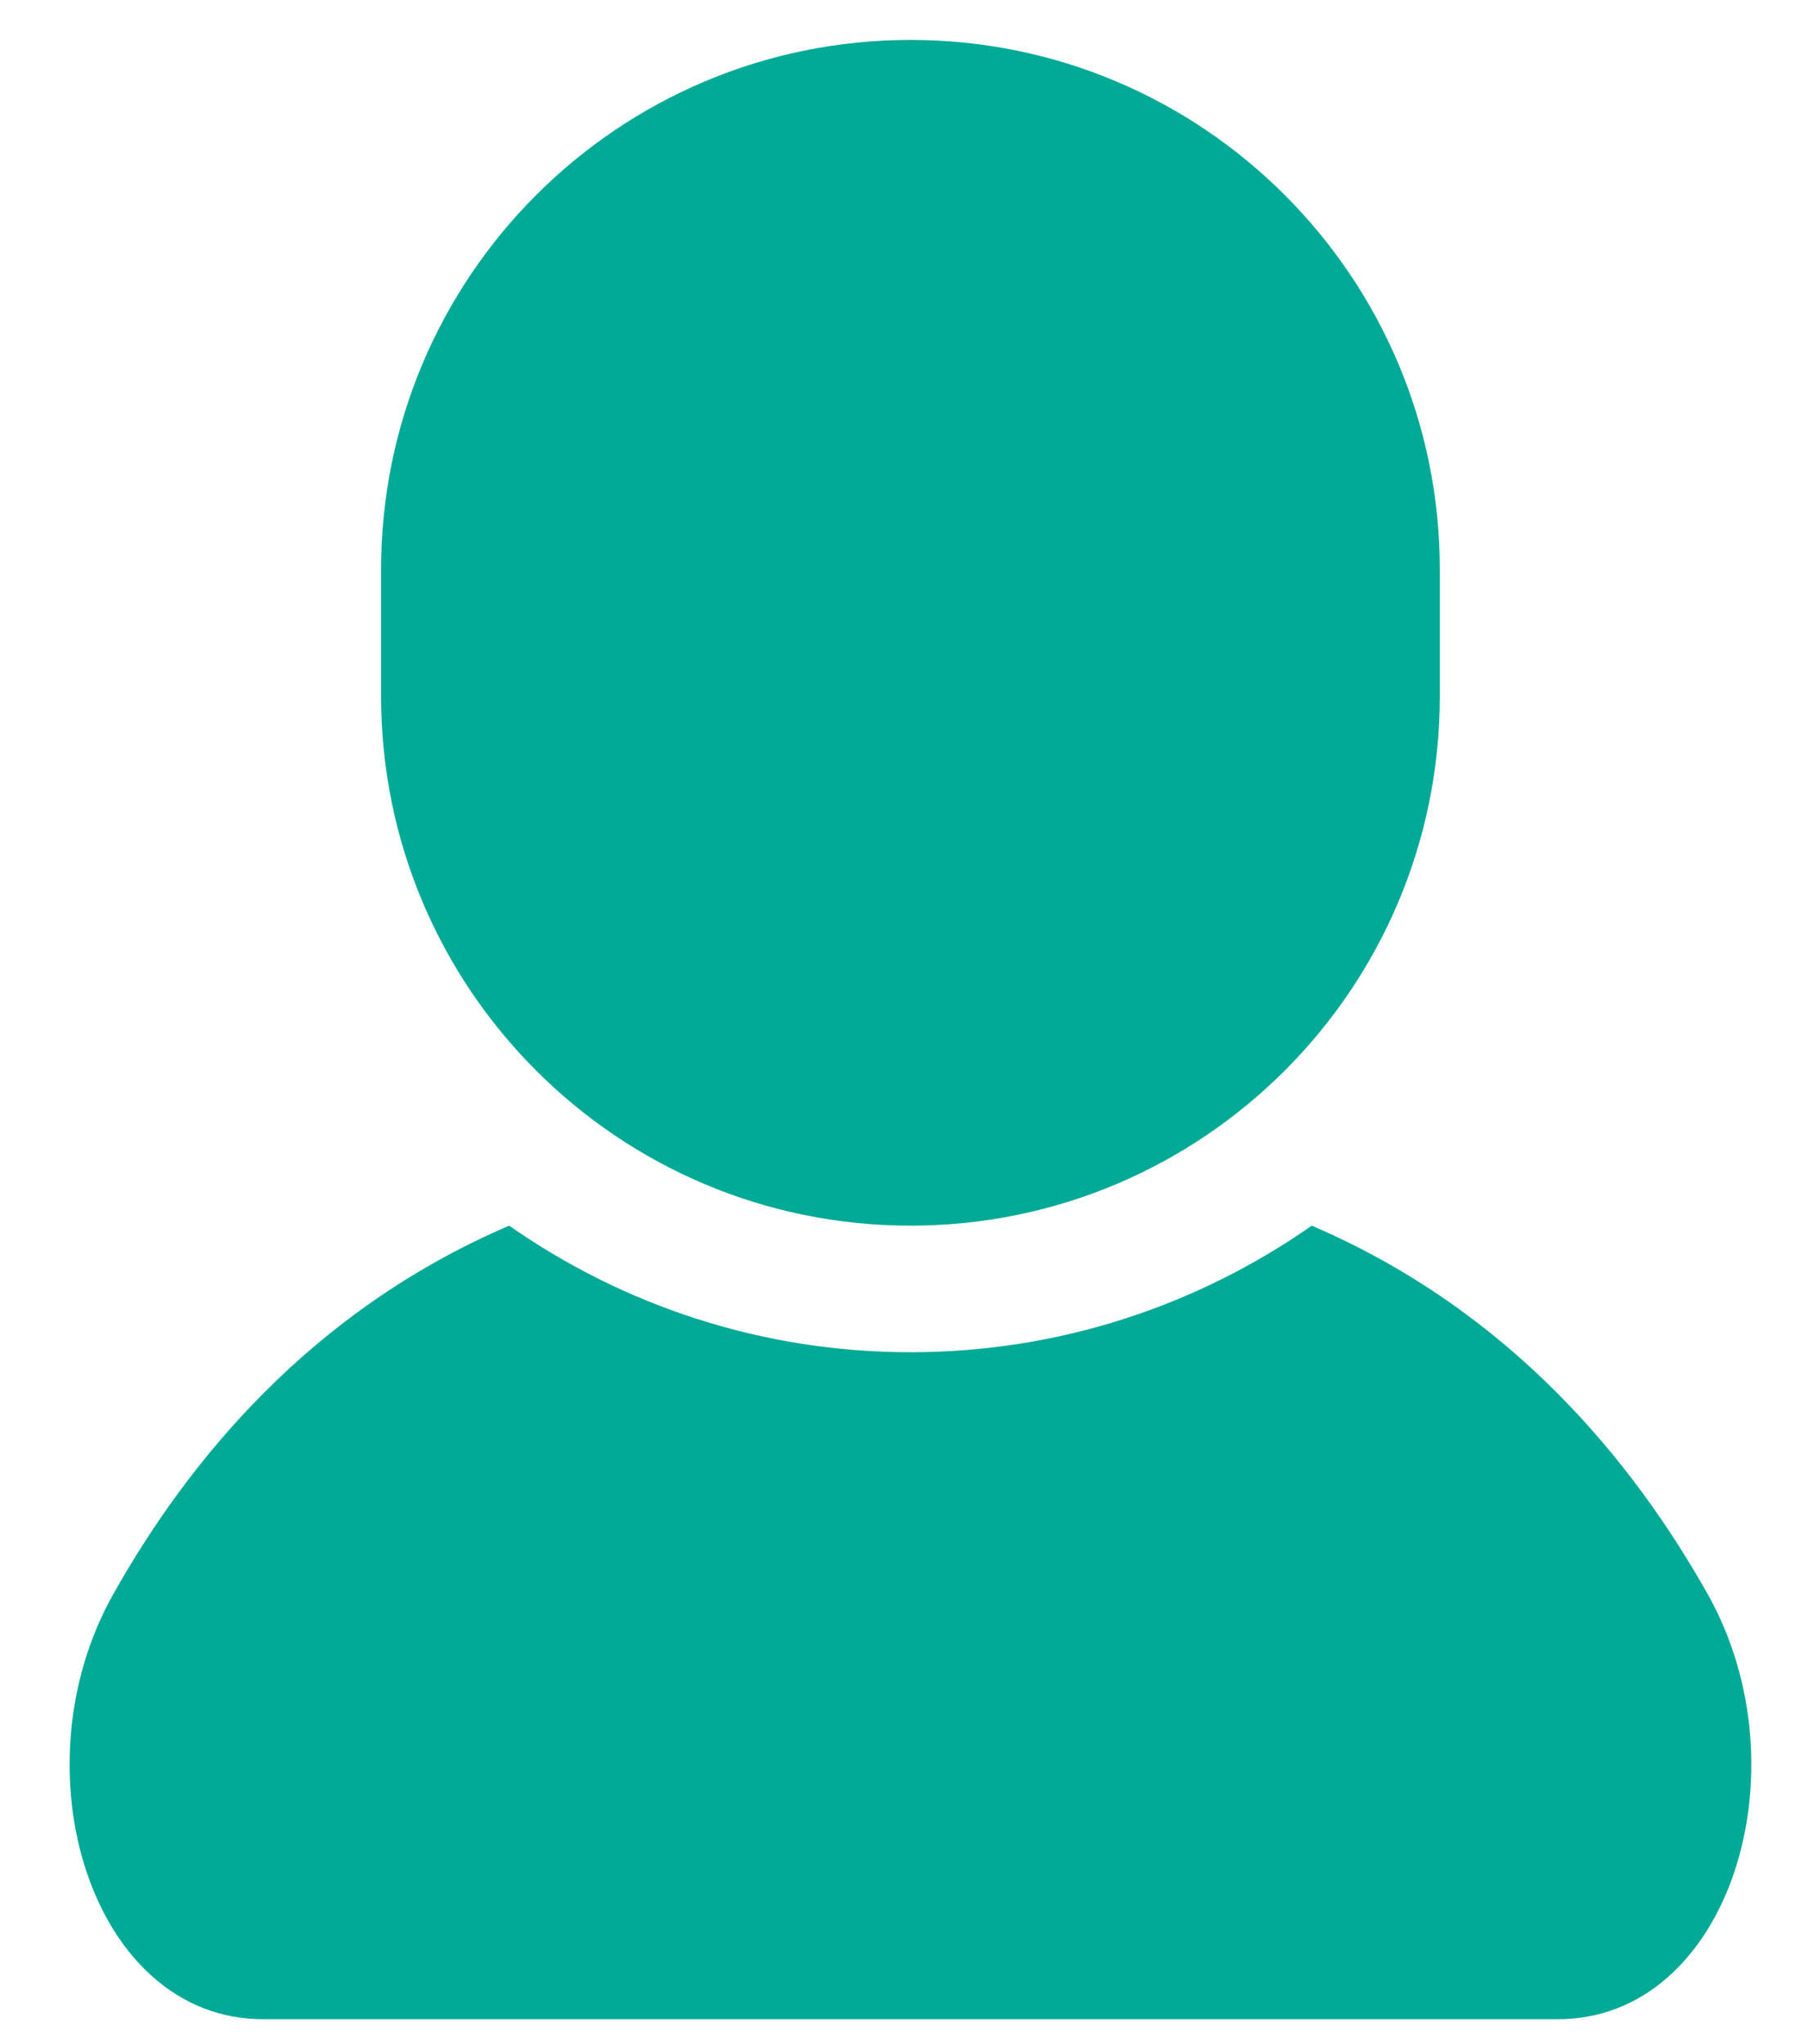 <svg width="23" height="26" viewBox="0 0 23 26" fill="none" xmlns="http://www.w3.org/2000/svg">
<g id="Group">
<path id="Vector" d="M21.724 20.277C20.774 18.589 19.219 16.677 16.687 15.59C15.239 16.603 13.479 17.2 11.583 17.2C9.685 17.2 7.926 16.603 6.477 15.59C3.945 16.677 2.39 18.589 1.441 20.277C0.181 22.516 1.169 25.684 3.347 25.684C5.526 25.684 11.583 25.684 11.583 25.684C11.583 25.684 17.639 25.684 19.817 25.684C21.996 25.684 22.983 22.516 21.724 20.277Z" fill="#00AA96"/>
<path id="Vector_2" d="M11.583 15.59C15.302 15.59 18.316 12.575 18.316 8.856V7.243C18.316 3.524 15.302 0.508 11.583 0.508C7.863 0.508 4.848 3.524 4.848 7.243V8.856C4.848 12.575 7.863 15.59 11.583 15.59Z" fill="#00AA96"/>
</g>
</svg>
